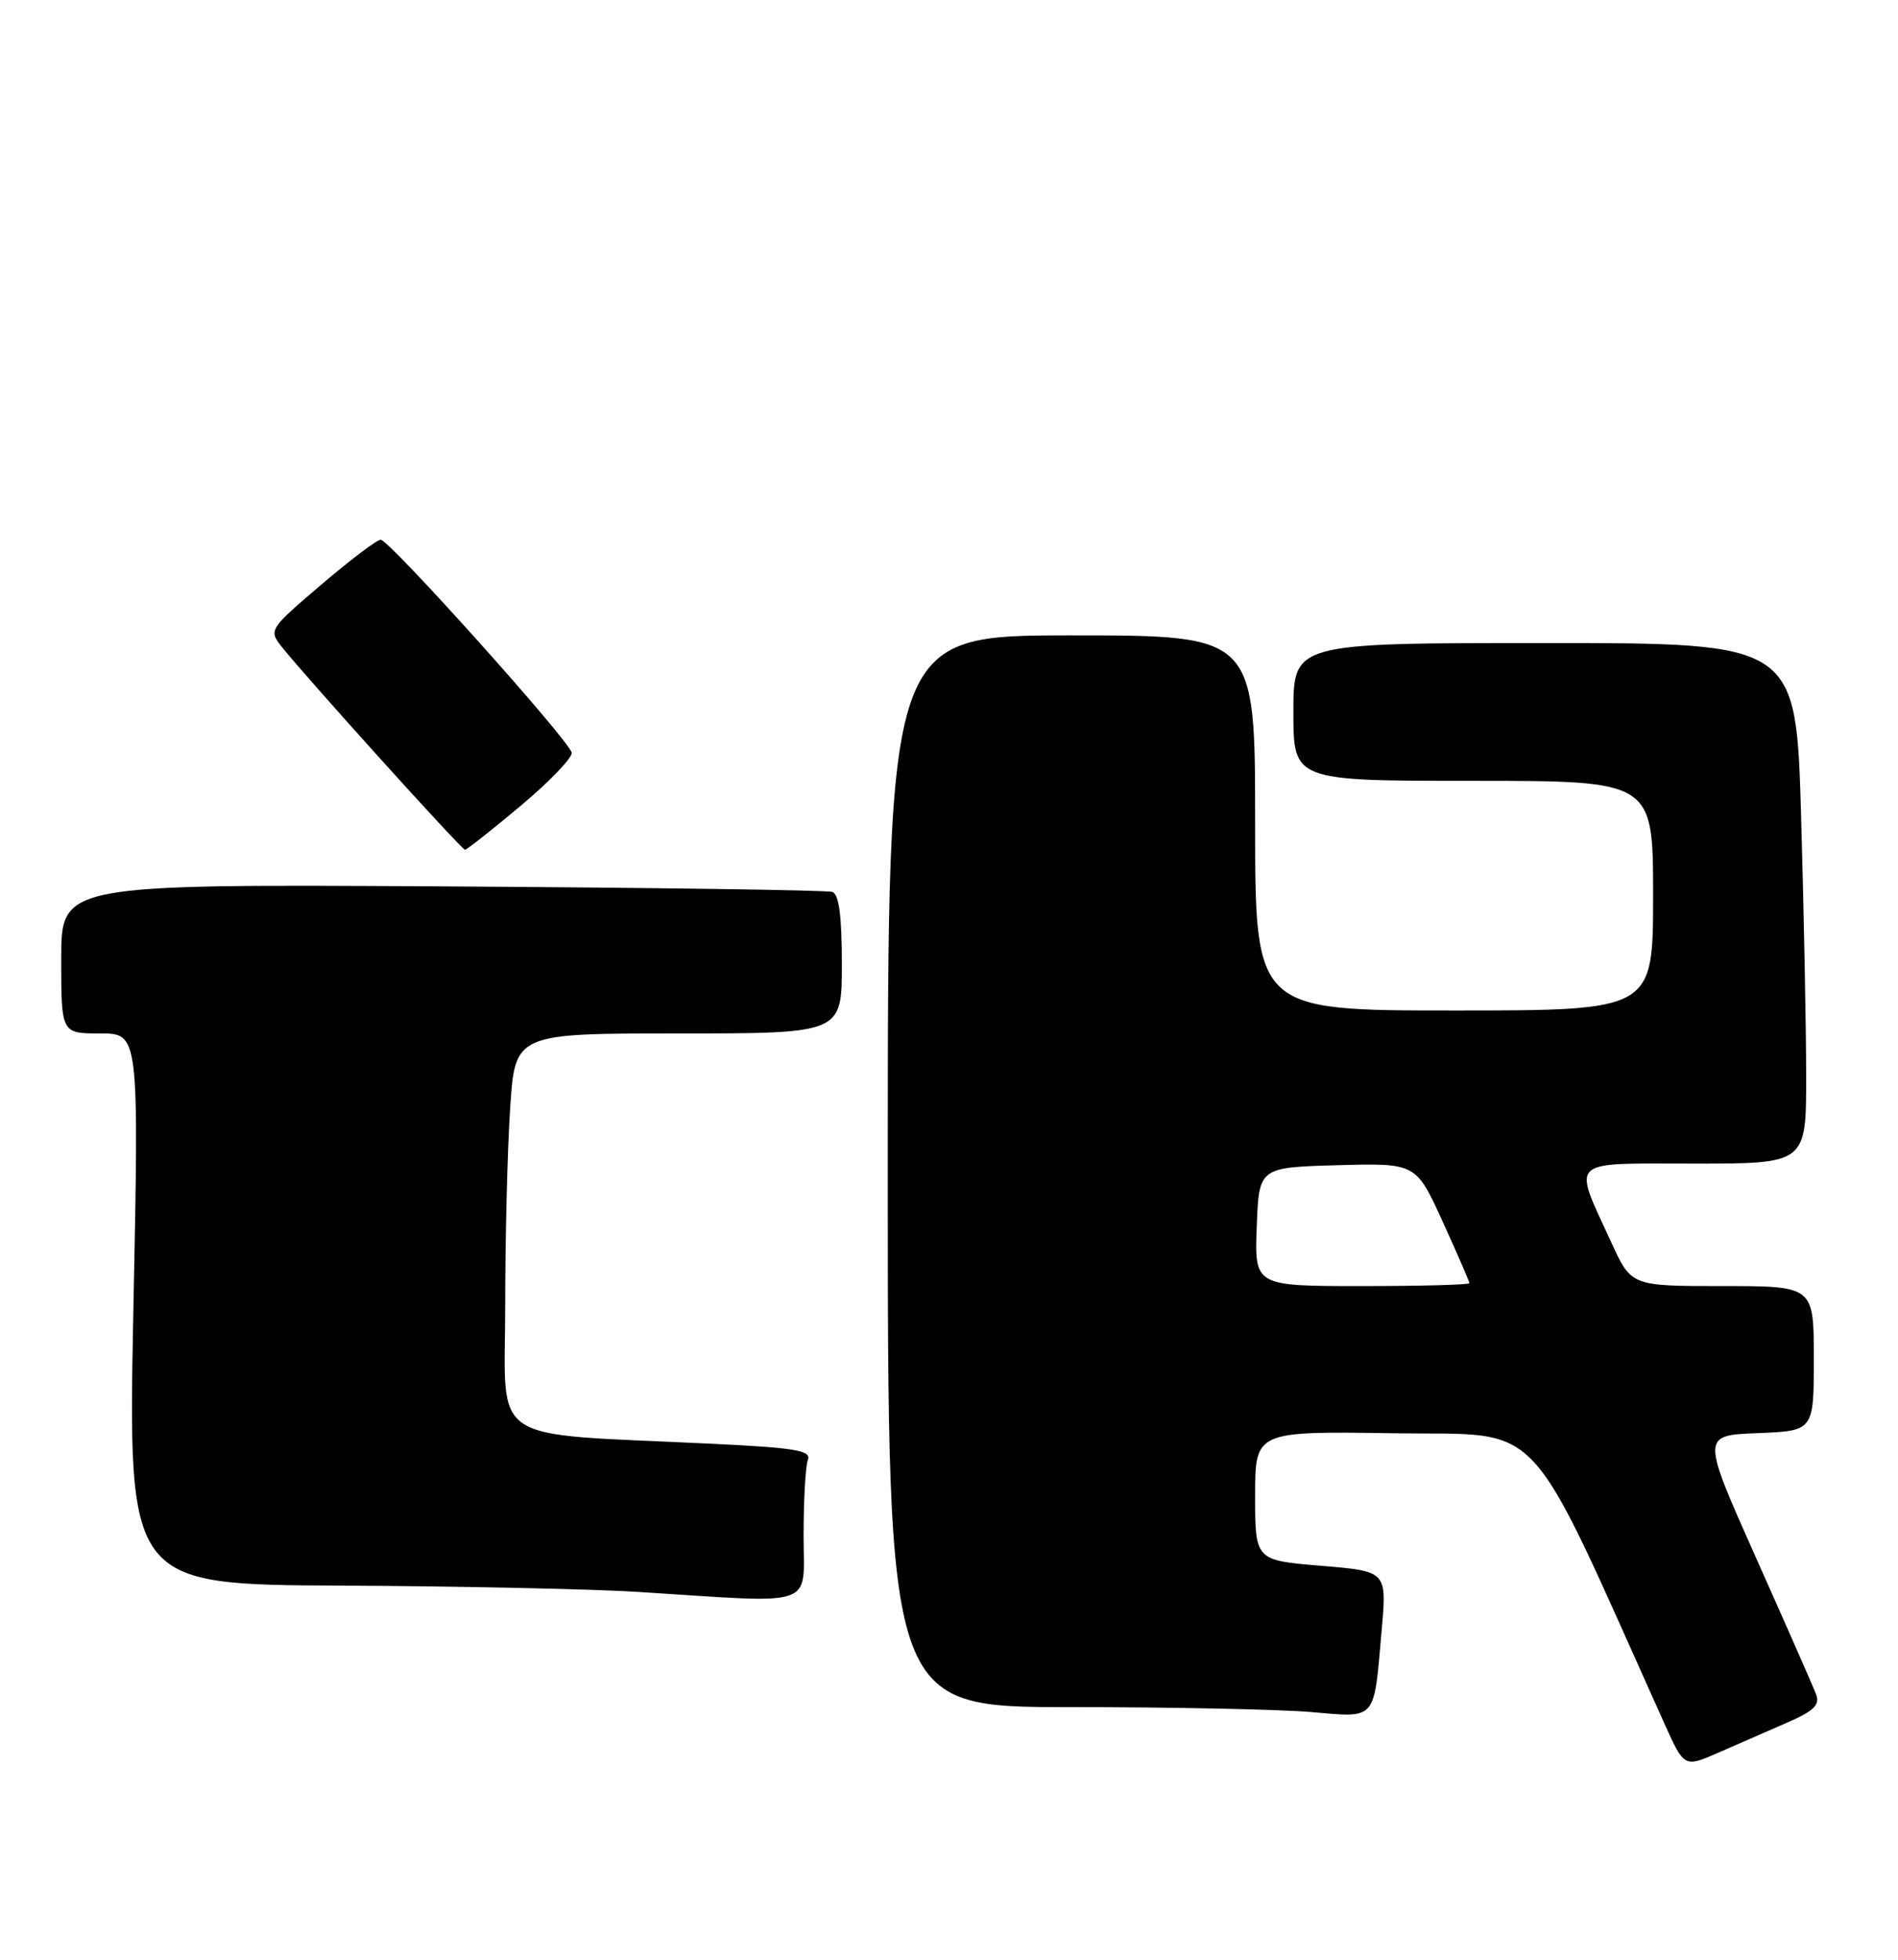 <?xml version="1.0" encoding="UTF-8" standalone="no"?>
<!DOCTYPE svg PUBLIC "-//W3C//DTD SVG 1.1//EN" "http://www.w3.org/Graphics/SVG/1.1/DTD/svg11.dtd" >
<svg xmlns="http://www.w3.org/2000/svg" xmlns:xlink="http://www.w3.org/1999/xlink" version="1.1" viewBox="0 0 248 256">
 <g >
 <path fill="currentColor"
d=" M 233.48 225.04 C 237.06 223.48 237.83 222.72 237.28 221.29 C 236.91 220.31 233.38 212.30 229.45 203.50 C 222.31 187.50 222.31 187.50 229.65 187.21 C 237.00 186.92 237.00 186.92 237.00 177.46 C 237.00 168.00 237.00 168.00 225.07 168.00 C 213.15 168.00 213.15 168.00 210.55 162.32 C 205.46 151.22 204.64 152.00 221.39 152.00 C 236.00 152.00 236.00 152.00 236.00 140.66 C 236.00 134.43 235.70 119.13 235.34 106.66 C 234.68 84.00 234.68 84.00 201.84 84.00 C 169.00 84.00 169.00 84.00 169.00 93.00 C 169.00 102.00 169.00 102.00 192.50 102.00 C 216.00 102.00 216.00 102.00 216.00 117.00 C 216.00 132.00 216.00 132.00 190.00 132.00 C 164.00 132.00 164.00 132.00 164.00 107.50 C 164.00 83.00 164.00 83.00 140.00 83.00 C 116.00 83.00 116.00 83.00 116.00 153.00 C 116.00 223.00 116.00 223.00 139.85 223.00 C 152.97 223.00 167.09 223.29 171.24 223.64 C 179.99 224.38 179.48 224.97 180.54 212.88 C 181.21 205.25 181.21 205.25 172.61 204.54 C 164.00 203.82 164.00 203.82 164.00 195.39 C 164.00 186.95 164.00 186.95 182.18 187.23 C 202.12 187.53 199.06 184.23 217.50 225.20 C 220.07 230.90 220.07 230.90 224.53 228.95 C 226.99 227.88 231.02 226.12 233.48 225.04 Z  M 105.00 200.58 C 105.00 195.95 105.25 191.50 105.56 190.70 C 106.03 189.47 103.93 189.12 92.81 188.59 C 63.31 187.17 66.00 188.97 66.01 170.65 C 66.01 161.77 66.30 150.11 66.66 144.75 C 67.30 135.00 67.30 135.00 88.65 135.00 C 110.00 135.00 110.00 135.00 110.00 125.97 C 110.00 119.64 109.63 116.81 108.75 116.51 C 108.06 116.28 85.11 115.95 57.75 115.79 C 8.00 115.50 8.00 115.50 8.00 125.25 C 8.00 135.00 8.00 135.00 13.08 135.00 C 18.16 135.00 18.16 135.00 17.43 171.00 C 16.71 207.00 16.71 207.00 44.60 207.13 C 59.95 207.20 77.45 207.57 83.50 207.96 C 107.03 209.46 105.00 210.16 105.00 200.58 Z  M 68.05 105.25 C 71.82 102.09 74.81 98.97 74.70 98.33 C 74.44 96.78 50.86 70.50 49.74 70.50 C 49.26 70.50 45.76 73.15 41.97 76.38 C 35.19 82.16 35.10 82.31 36.78 84.45 C 39.84 88.33 60.31 111.00 60.76 111.00 C 61.00 111.00 64.28 108.41 68.05 105.25 Z  M 164.21 160.25 C 164.50 152.50 164.50 152.50 174.76 152.21 C 185.02 151.93 185.02 151.93 188.51 159.59 C 190.43 163.80 192.00 167.42 192.00 167.62 C 192.00 167.83 185.68 168.00 177.96 168.00 C 163.92 168.00 163.92 168.00 164.21 160.25 Z "/>
</g>
</svg>